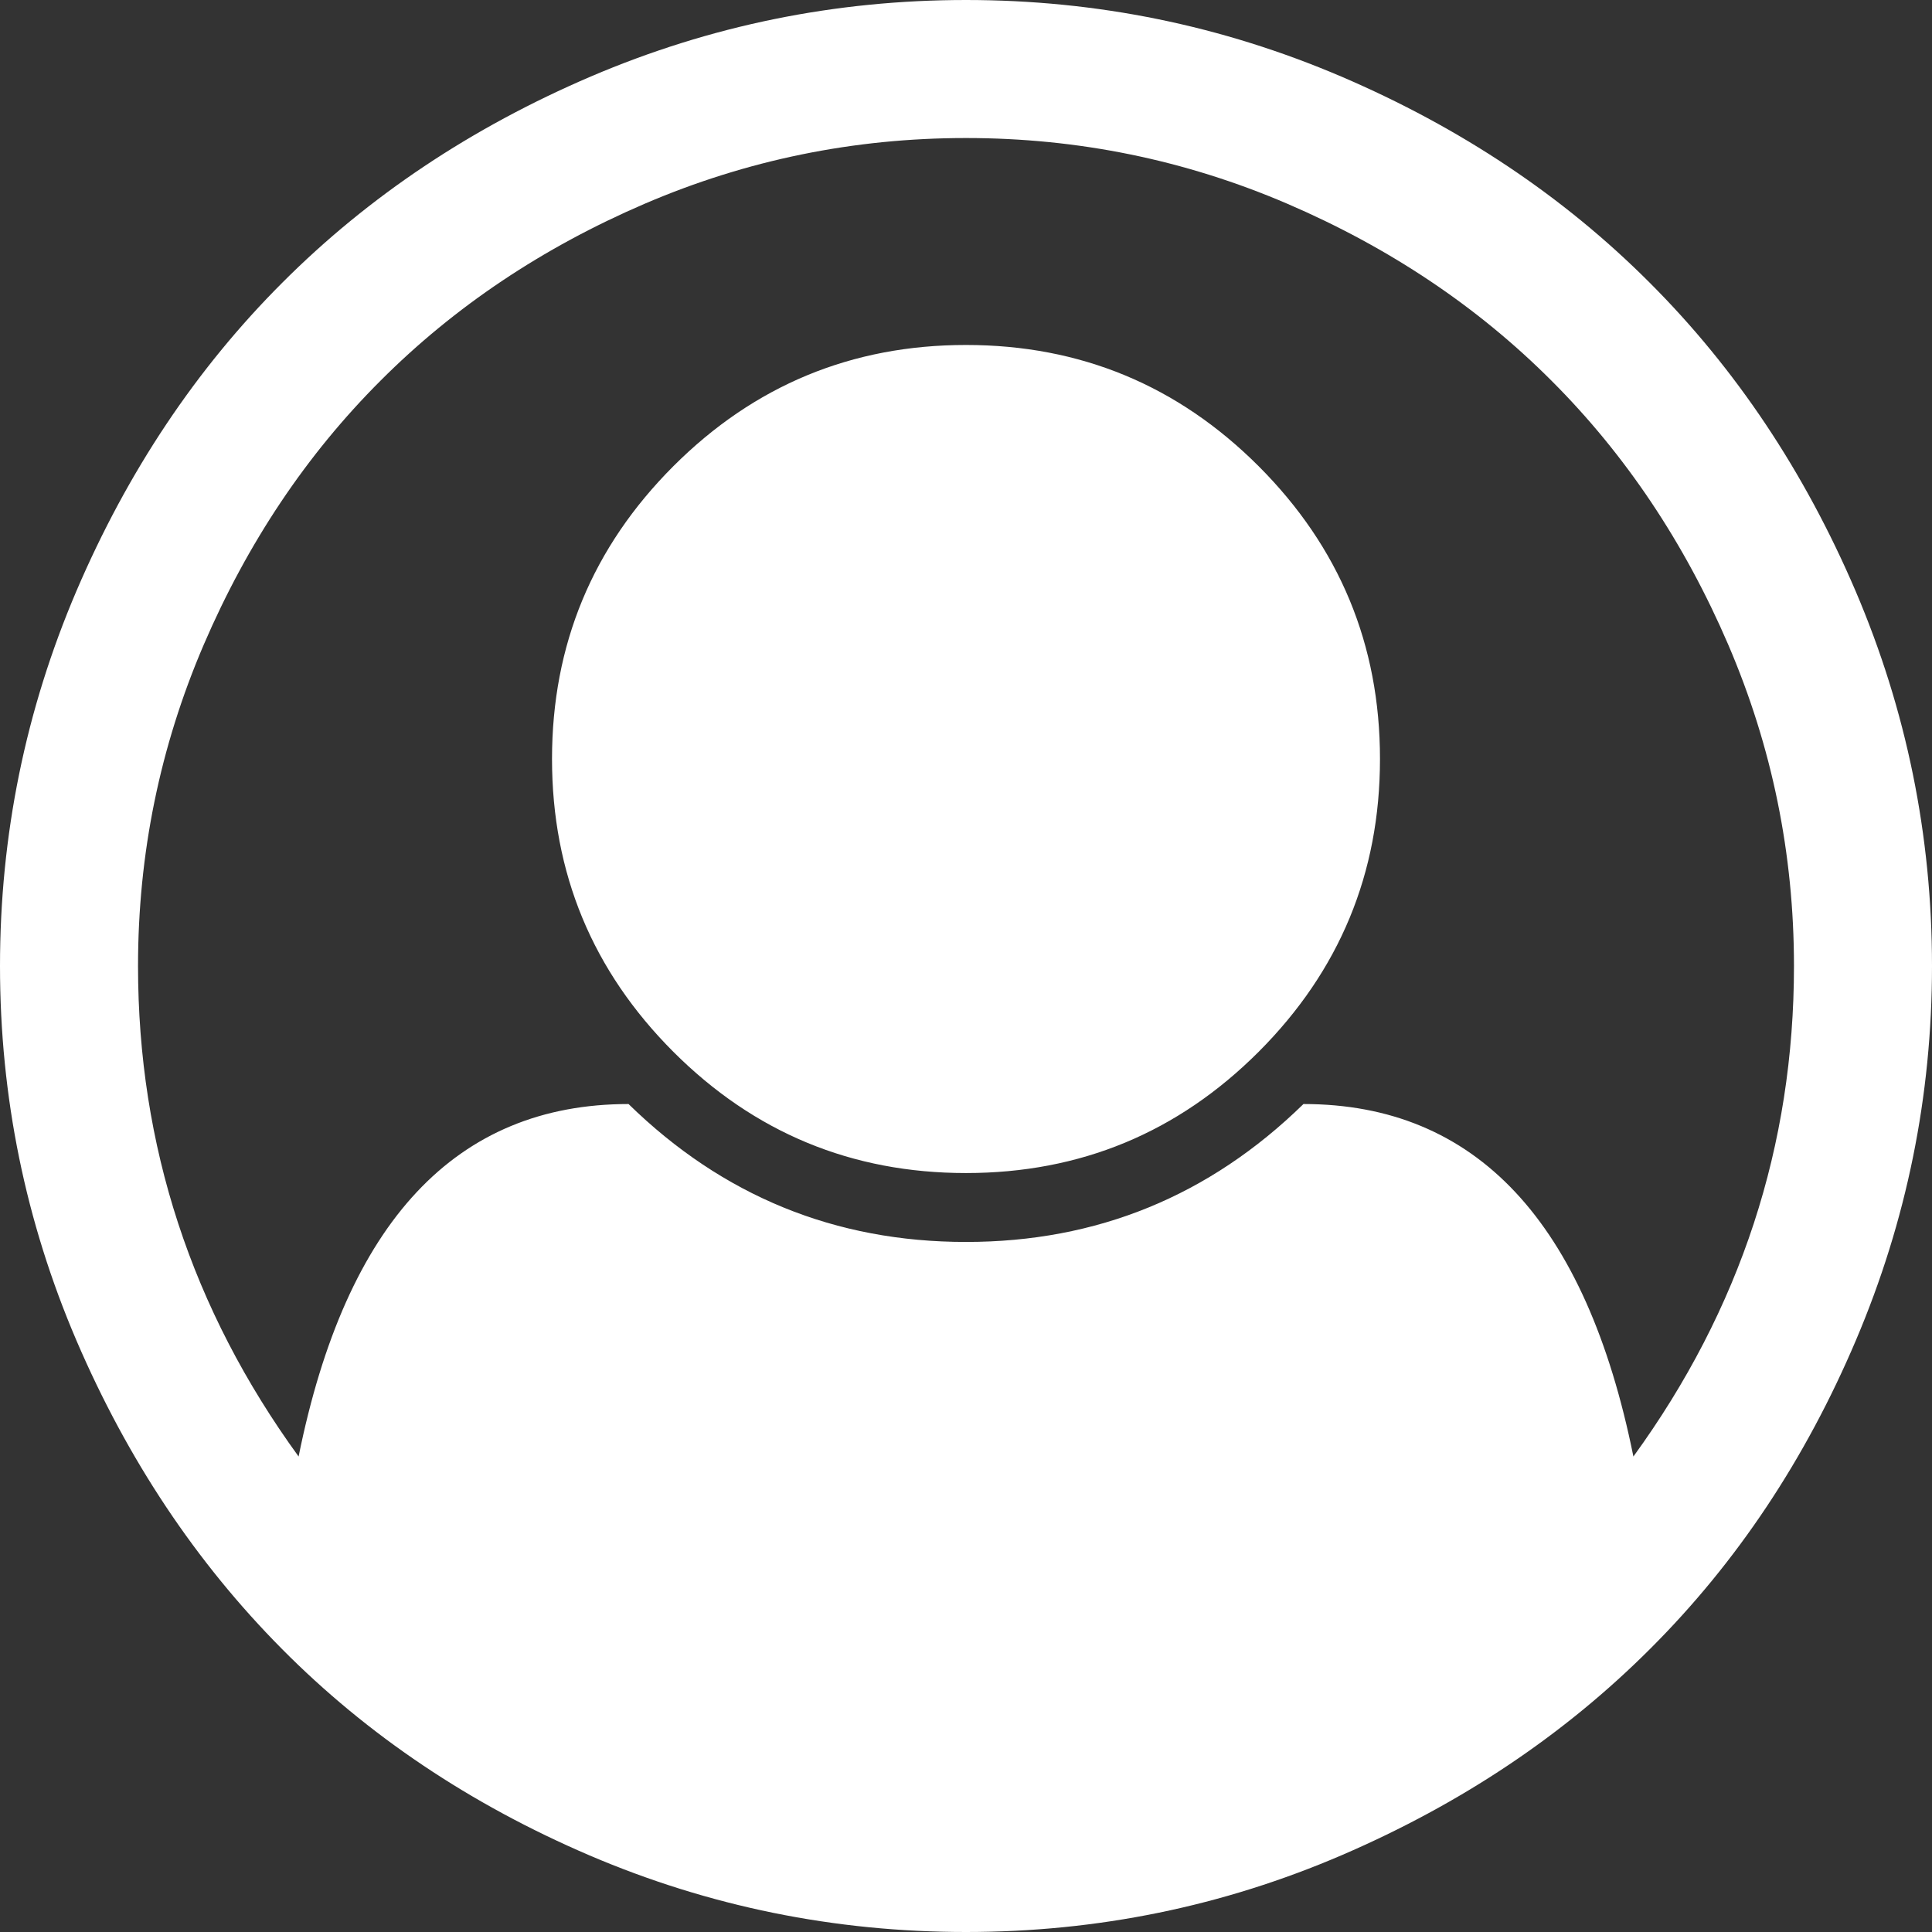 ﻿<?xml version="1.0" encoding="utf-8"?>
<svg version="1.1" xmlns:xlink="http://www.w3.org/1999/xlink" width="18px" height="18px" xmlns="http://www.w3.org/2000/svg">
  <rect width="100%" height="100%" fill="#333333" stroke="none"/>
  <g transform="matrix(1 0 0 1 -627 -483 )">
    <path d="M 5.504 0.713  C 6.616 0.238  7.781 0  9 0  C 10.219 0  11.384 0.238  12.496 0.713  C 13.607 1.189  14.565 1.828  15.368 2.632  C 16.172 3.435  16.811 4.393  17.287 5.504  C 17.762 6.616  18 7.781  18 9  C 18 10.212  17.764 11.374  17.292 12.485  C 16.82 13.597  16.182 14.555  15.378 15.358  C 14.575 16.162  13.617 16.803  12.506 17.282  C 11.394 17.761  10.225 18  9 18  C 7.775 18  6.606 17.762  5.494 17.287  C 4.383 16.811  3.427 16.17  2.627 15.363  C 1.826 14.556  1.189 13.599  0.713 12.491  C 0.238 11.382  0 10.219  0 9  C 0 7.781  0.238 6.616  0.713 5.504  C 1.189 4.393  1.828 3.435  2.632 2.632  C 3.435 1.828  4.393 1.189  5.504 0.713  Z M 12.144 10.286  C 13.751 10.286  14.776 11.381  15.218 13.57  C 16.215 12.198  16.714 10.674  16.714 9  C 16.714 7.955  16.51 6.958  16.102 6.007  C 15.693 5.056  15.144 4.235  14.454 3.546  C 13.765 2.856  12.944 2.307  11.993 1.898  C 11.042 1.49  10.045 1.286  9 1.286  C 7.955 1.286  6.958 1.49  6.007 1.898  C 5.056 2.307  4.235 2.856  3.546 3.546  C 2.856 4.235  2.307 5.056  1.898 6.007  C 1.49 6.958  1.286 7.955  1.286 9  C 1.286 10.674  1.785 12.198  2.782 13.57  C 3.224 11.381  4.249 10.286  5.856 10.286  C 6.733 11.143  7.781 11.571  9 11.571  C 10.219 11.571  11.267 11.143  12.144 10.286  Z M 11.727 9.799  C 12.48 9.045  12.857 8.136  12.857 7.071  C 12.857 6.007  12.48 5.098  11.727 4.344  C 10.974 3.591  10.065 3.214  9 3.214  C 7.935 3.214  7.026 3.591  6.273 4.344  C 5.52 5.098  5.143 6.007  5.143 7.071  C 5.143 8.136  5.52 9.045  6.273 9.799  C 7.026 10.552  7.935 10.929  9 10.929  C 10.065 10.929  10.974 10.552  11.727 9.799  Z " fill-rule="nonzero" fill="#ffffff" stroke="none" transform="matrix(1 0 0 1 627 483 )" />
  </g>
</svg>